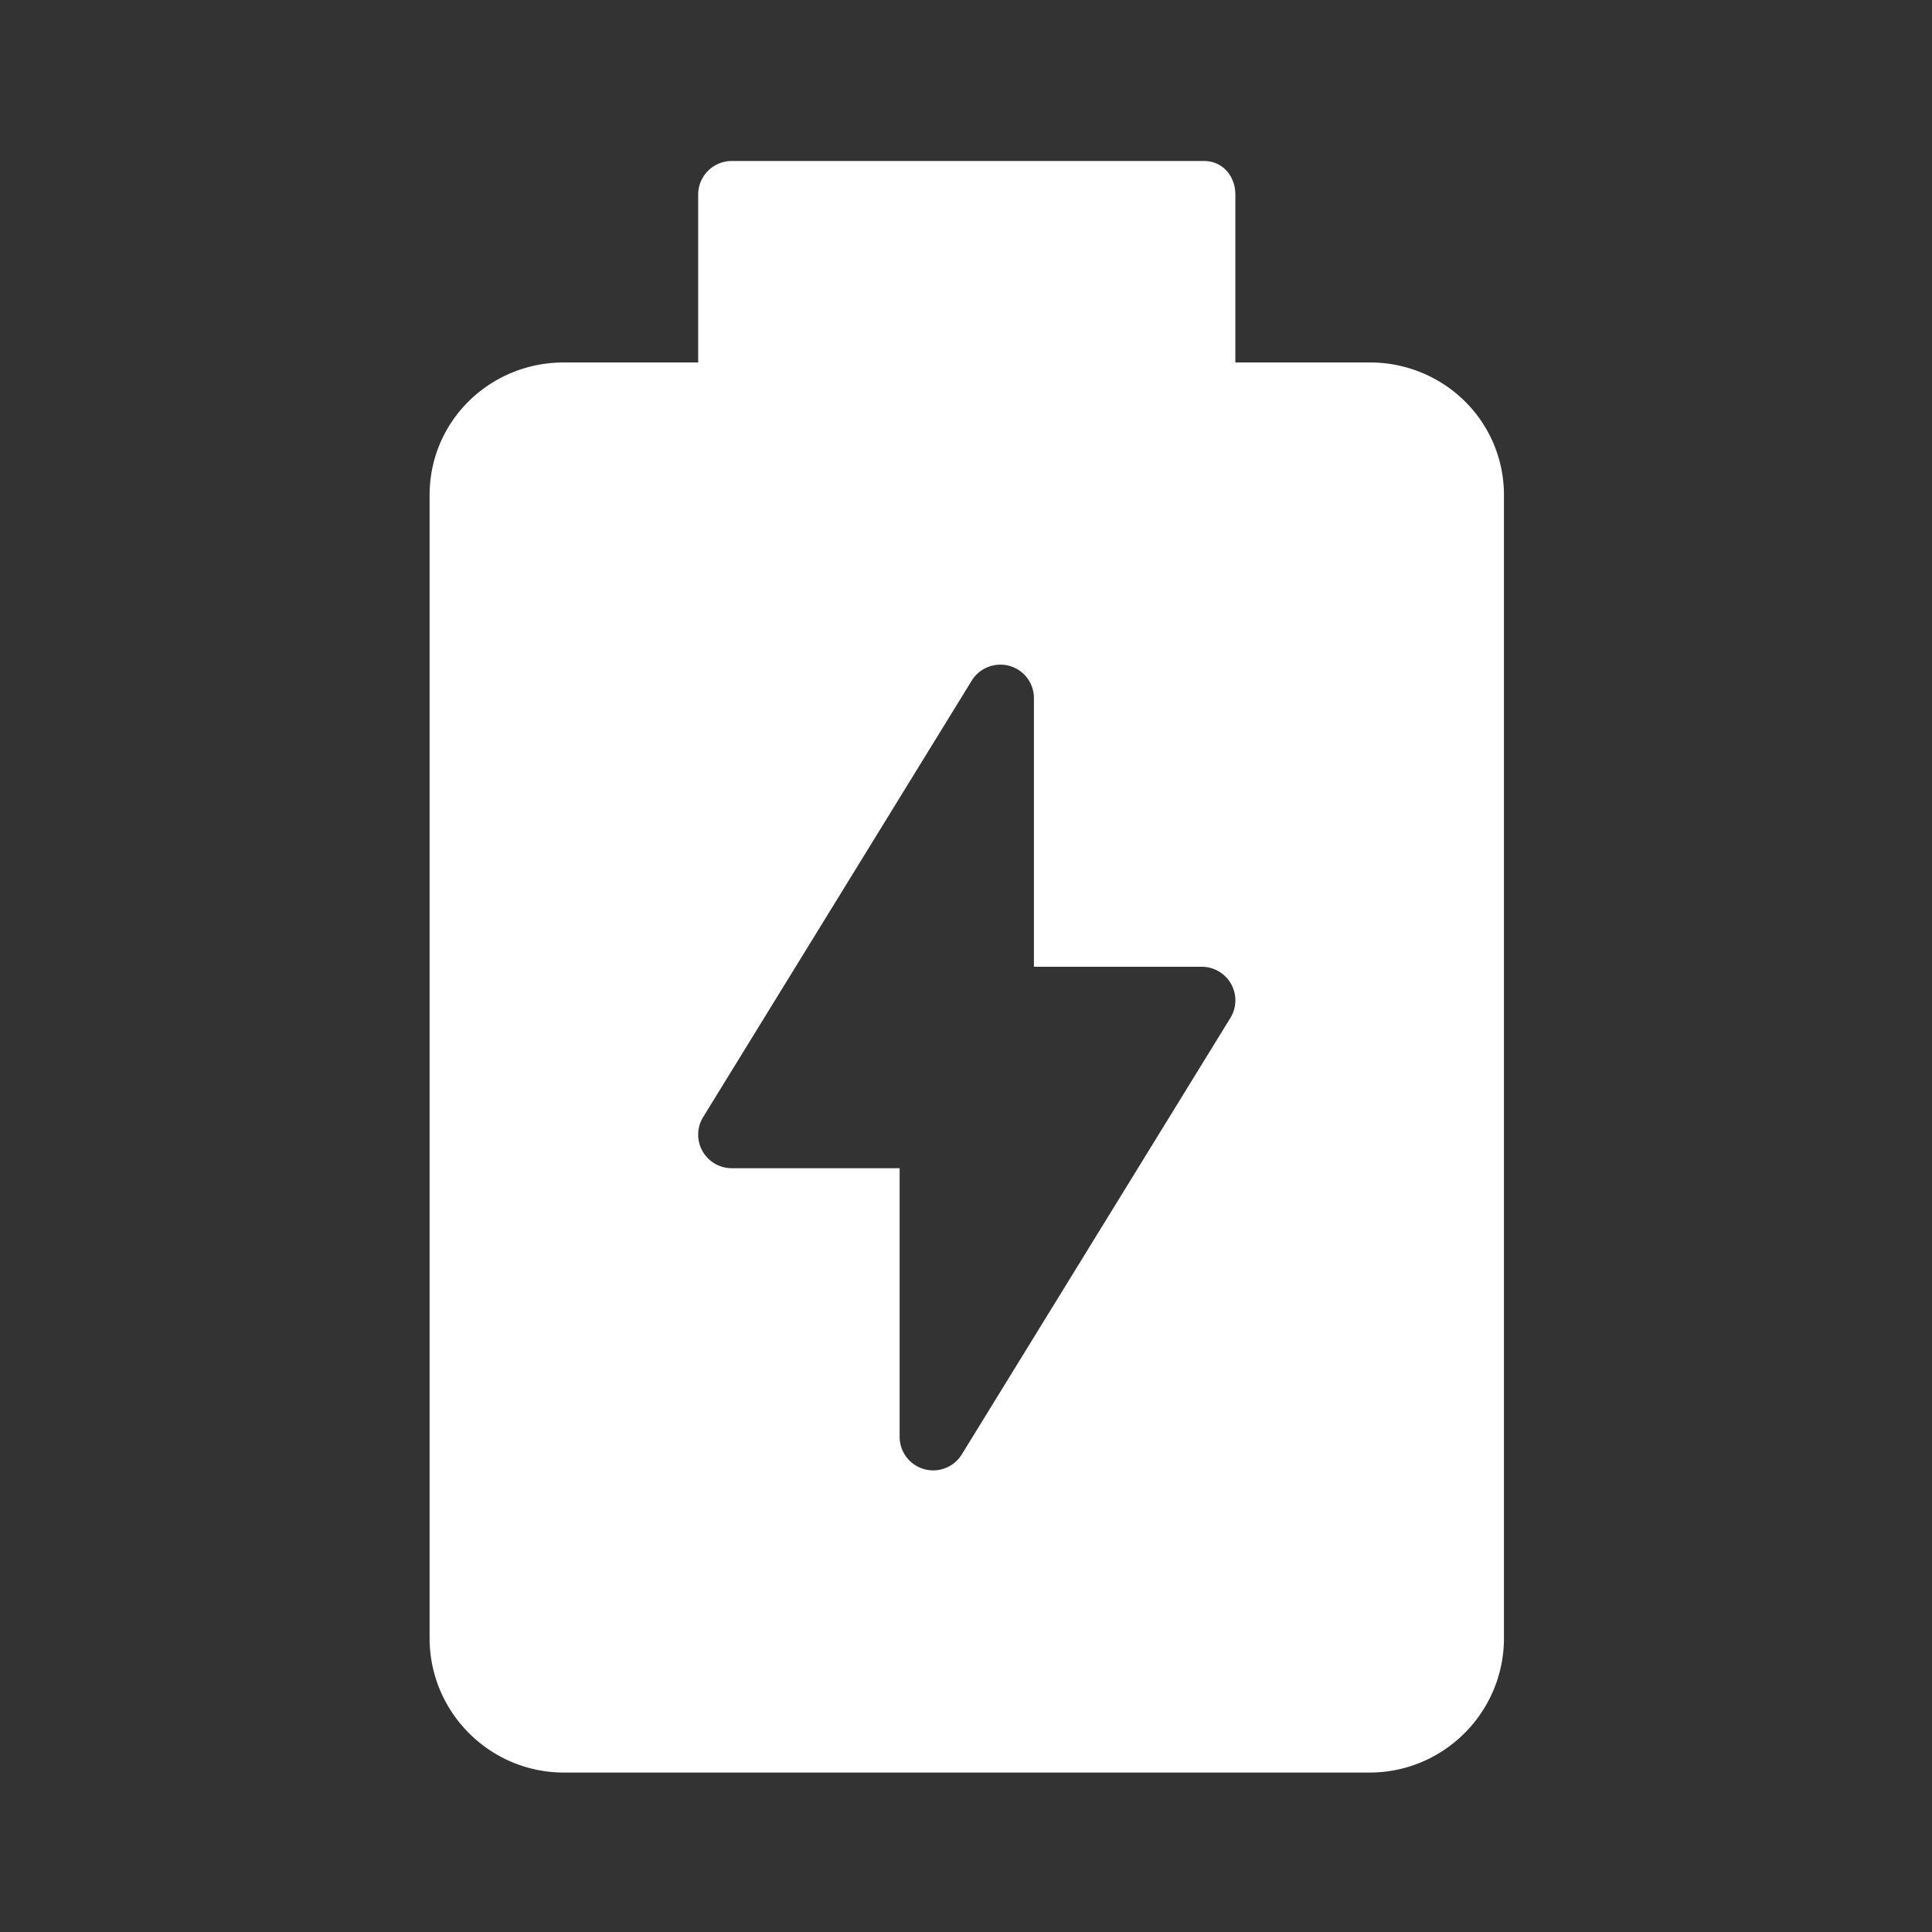<svg xmlns="http://www.w3.org/2000/svg" xml:space="preserve" width="240" height="240">
    <rect width="100%" height="100%" fill="#333333" stroke="none"/>
    <path d="M384 64h-42.667V10.68c0-5.903-4.063-10.68-9.958-10.68H181.333c-5.896 0-10.667 4.777-10.667 10.68V64H128c-23.531 0-42.667 18.62-42.667 42.18v363.103C85.333 492.842 104.469 512 128 512h256c23.531 0 42.667-19.158 42.667-42.718V106.18C426.667 82.62 407.531 64 384 64Zm-44.25 208.26-85.333 138.667a10.675 10.675 0 0 1-9.083 5.073c-.969 0-1.938-.135-2.906-.406a10.654 10.654 0 0 1-7.76-10.26V320h-53.333a10.683 10.683 0 0 1-9.313-5.458 10.669 10.669 0 0 1 .229-10.802l85.333-138.667c2.5-4.063 7.406-5.927 11.99-4.667a10.654 10.654 0 0 1 7.76 10.26V256h53.333c3.865 0 7.427 2.094 9.313 5.458a10.669 10.669 0 0 1-.23 10.802z" data-original="#000000" class="active-path" data-old_color="#000000" style="fill:#fff" transform="translate(20 20) scale(.391)"/>
</svg>
